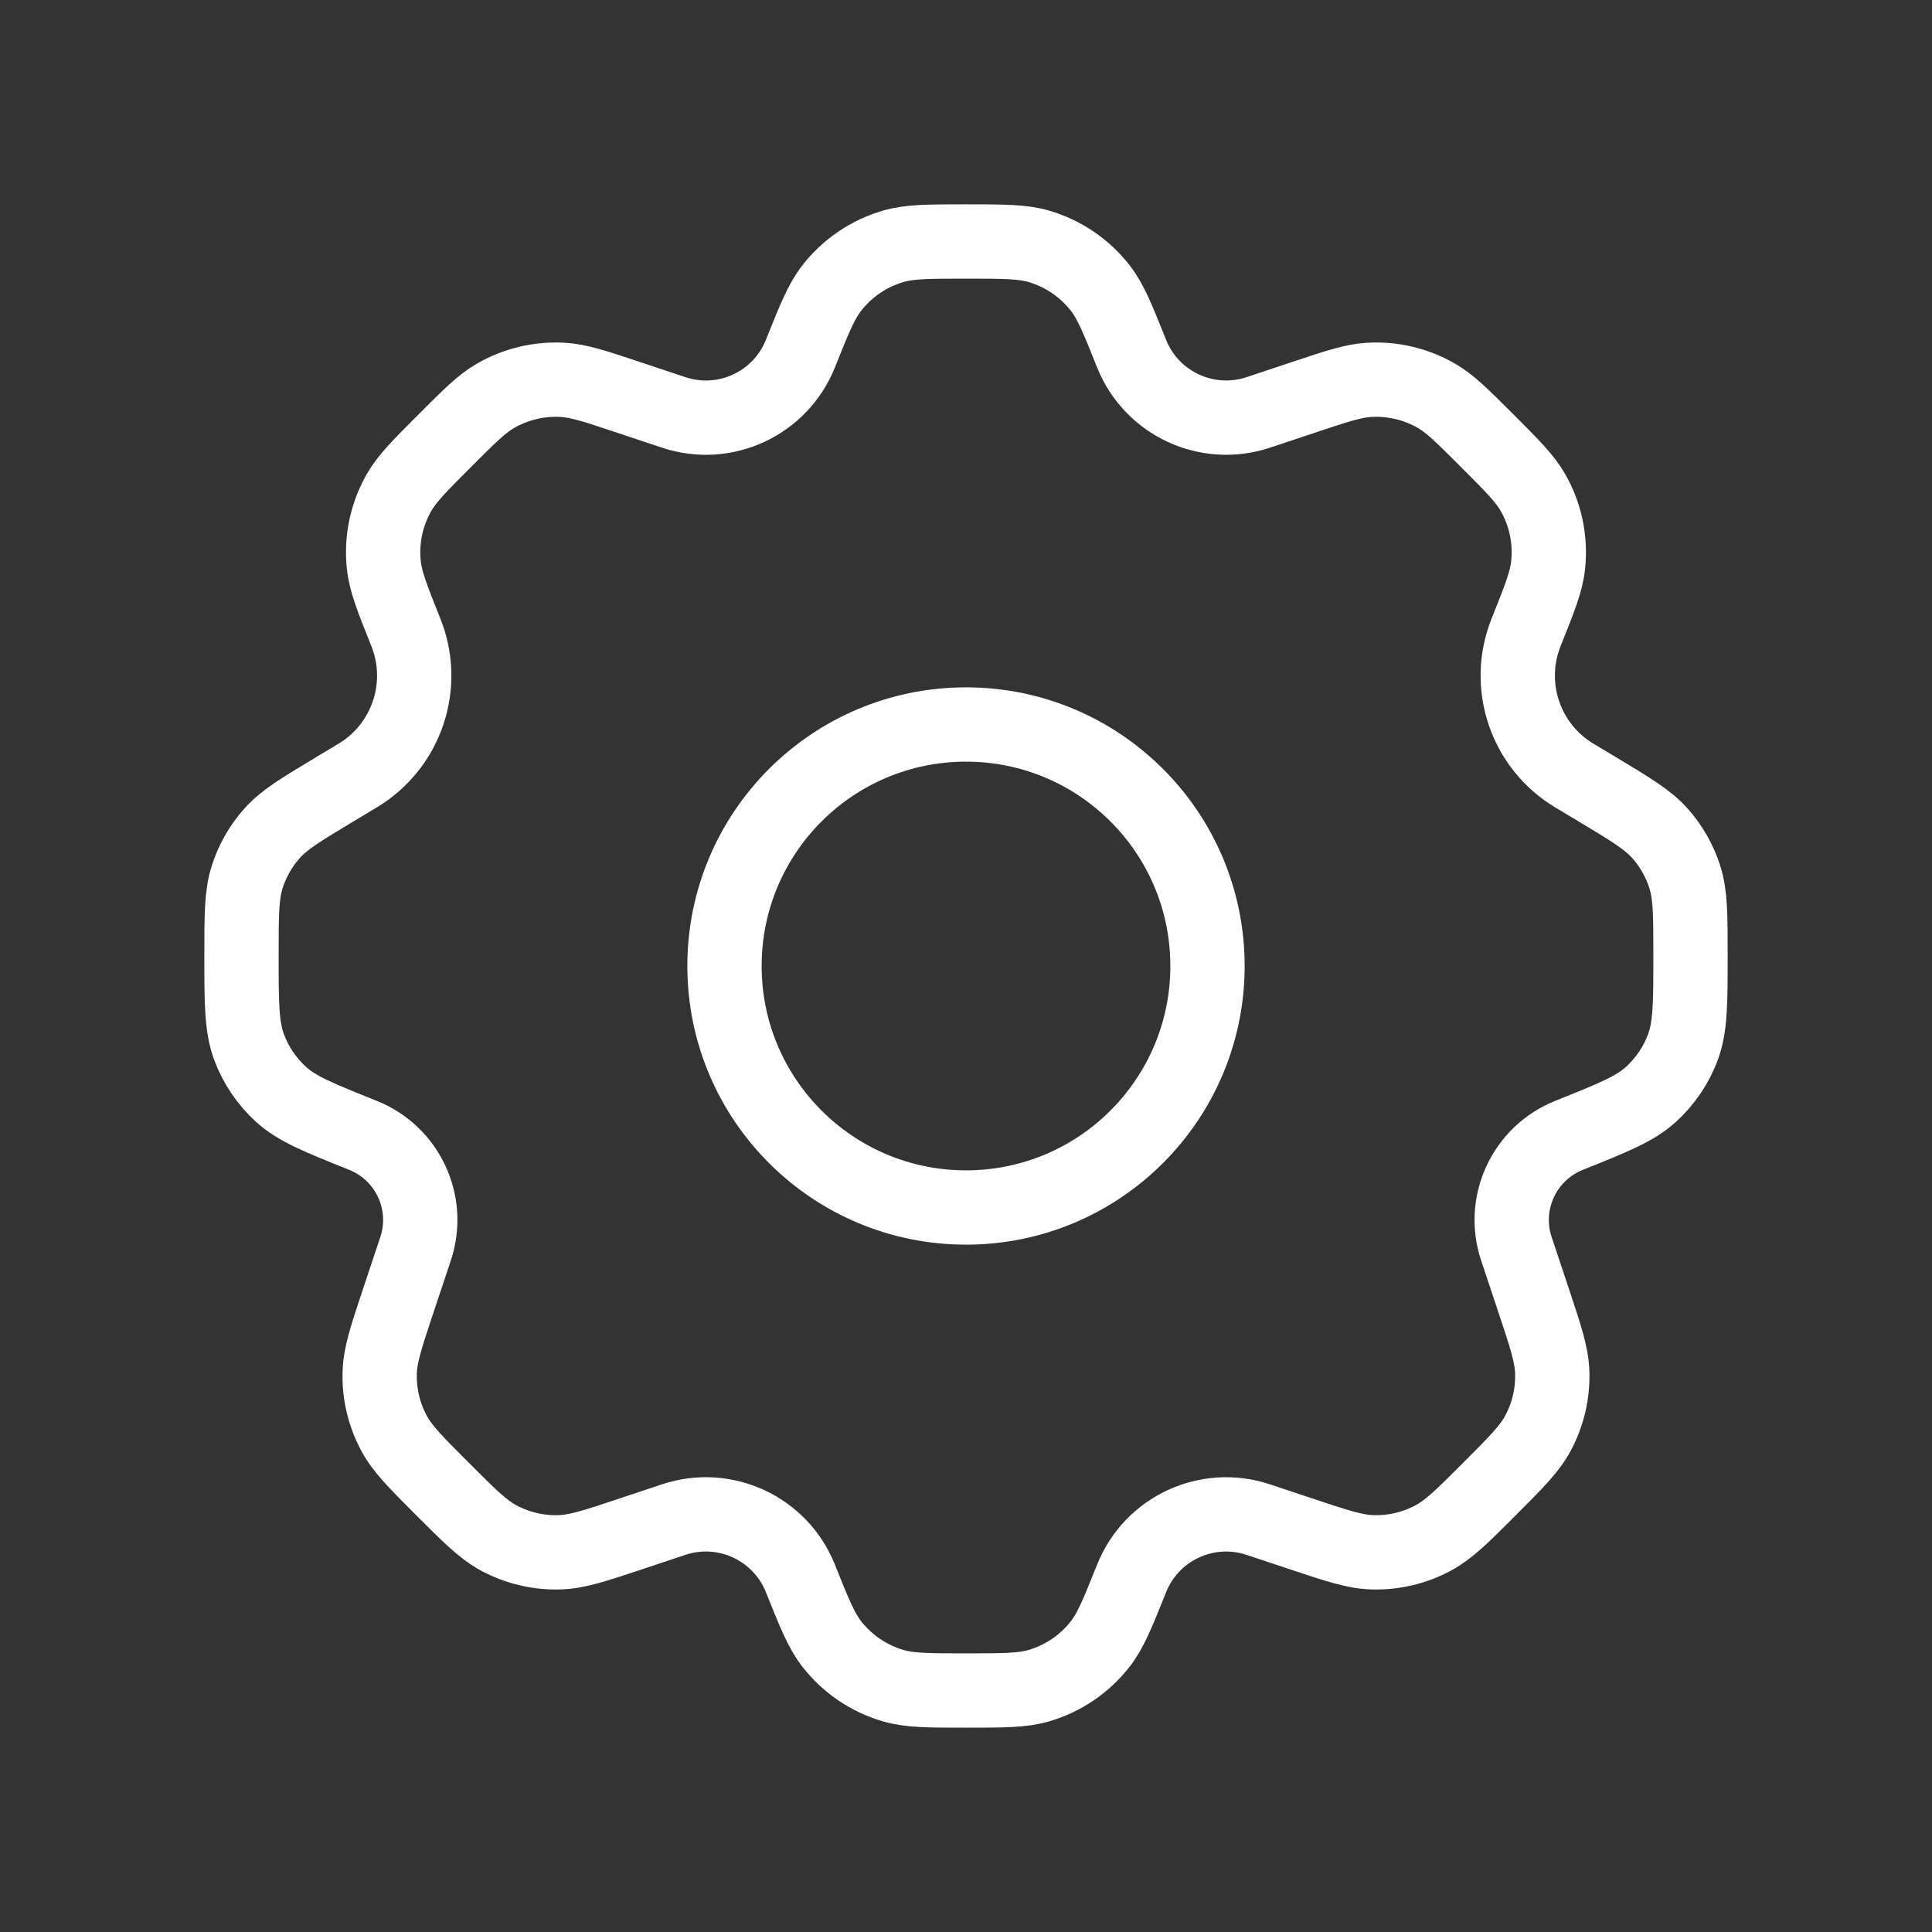 <svg width="52" height="52" viewBox="0 0 52 52" fill="none" xmlns="http://www.w3.org/2000/svg">
<rect x="0" y="0" width="52" height="52" fill="#333333" stroke="none"/>
<path d="M32.5 26C32.5 29.59 29.59 32.5 26 32.5C22.41 32.5 19.5 29.59 19.5 26C19.5 22.41 22.41 19.5 26 19.5C29.59 19.5 32.5 22.41 32.5 26Z" stroke="white" stroke-width="2" stroke-linecap="round" stroke-linejoin="round"/>
<path d="M27.96 6.63C27.514 6.5 27.009 6.5 26 6.5C24.991 6.5 24.486 6.5 24.04 6.63C23.387 6.821 22.811 7.211 22.392 7.746C22.105 8.112 21.918 8.58 21.543 9.518C21.004 10.865 19.509 11.559 18.132 11.1L16.895 10.688C16.018 10.395 15.579 10.249 15.149 10.224C14.518 10.187 13.889 10.336 13.34 10.651C12.967 10.866 12.64 11.193 11.986 11.847C11.291 12.542 10.944 12.889 10.723 13.286C10.398 13.868 10.261 14.537 10.33 15.2C10.376 15.652 10.559 16.108 10.924 17.021C11.496 18.45 10.946 20.082 9.626 20.874L9.025 21.235C8.104 21.788 7.644 22.064 7.309 22.444C7.013 22.78 6.79 23.175 6.654 23.601C6.5 24.084 6.5 24.626 6.5 25.71C6.5 26.994 6.5 27.636 6.705 28.186C6.886 28.671 7.181 29.106 7.564 29.455C7.998 29.849 8.589 30.085 9.769 30.558C10.975 31.04 11.596 32.379 11.185 33.611L10.719 35.01C10.396 35.978 10.235 36.463 10.22 36.939C10.202 37.511 10.336 38.077 10.608 38.581C10.834 39 11.195 39.361 11.917 40.083C12.639 40.805 13 41.166 13.419 41.392C13.923 41.664 14.489 41.798 15.061 41.78C15.537 41.765 16.022 41.604 16.99 41.281L18.132 40.9C19.509 40.442 21.004 41.135 21.543 42.483C21.918 43.42 22.105 43.888 22.392 44.254C22.811 44.789 23.387 45.179 24.04 45.37C24.486 45.5 24.991 45.5 26 45.5C27.009 45.5 27.514 45.5 27.96 45.37C28.613 45.179 29.189 44.789 29.608 44.254C29.895 43.888 30.082 43.42 30.457 42.483C30.996 41.135 32.492 40.442 33.868 40.901L35.009 41.281C35.978 41.604 36.462 41.766 36.938 41.78C37.51 41.798 38.077 41.664 38.58 41.392C38.999 41.166 39.361 40.806 40.082 40.084C40.804 39.361 41.165 39.001 41.391 38.581C41.663 38.078 41.797 37.511 41.779 36.939C41.764 36.463 41.603 35.978 41.28 35.01L40.814 33.612C40.403 32.38 41.025 31.04 42.231 30.558C43.411 30.085 44.002 29.849 44.436 29.455C44.819 29.106 45.114 28.671 45.295 28.186C45.5 27.636 45.5 26.994 45.5 25.71C45.5 24.626 45.5 24.084 45.346 23.601C45.21 23.175 44.986 22.78 44.691 22.444C44.356 22.064 43.896 21.788 42.975 21.235L42.373 20.874C41.053 20.082 40.504 18.45 41.075 17.02C41.44 16.108 41.623 15.652 41.669 15.2C41.738 14.537 41.601 13.868 41.276 13.286C41.056 12.889 40.708 12.541 40.013 11.847C39.359 11.193 39.032 10.866 38.659 10.651C38.11 10.335 37.482 10.187 36.85 10.224C36.42 10.249 35.981 10.395 35.104 10.688L33.868 11.1C32.492 11.558 30.996 10.865 30.457 9.518C30.082 8.58 29.895 8.112 29.608 7.746C29.189 7.211 28.613 6.821 27.96 6.63Z" stroke="white" stroke-width="2" stroke-linecap="round" stroke-linejoin="round"/>
</svg>
